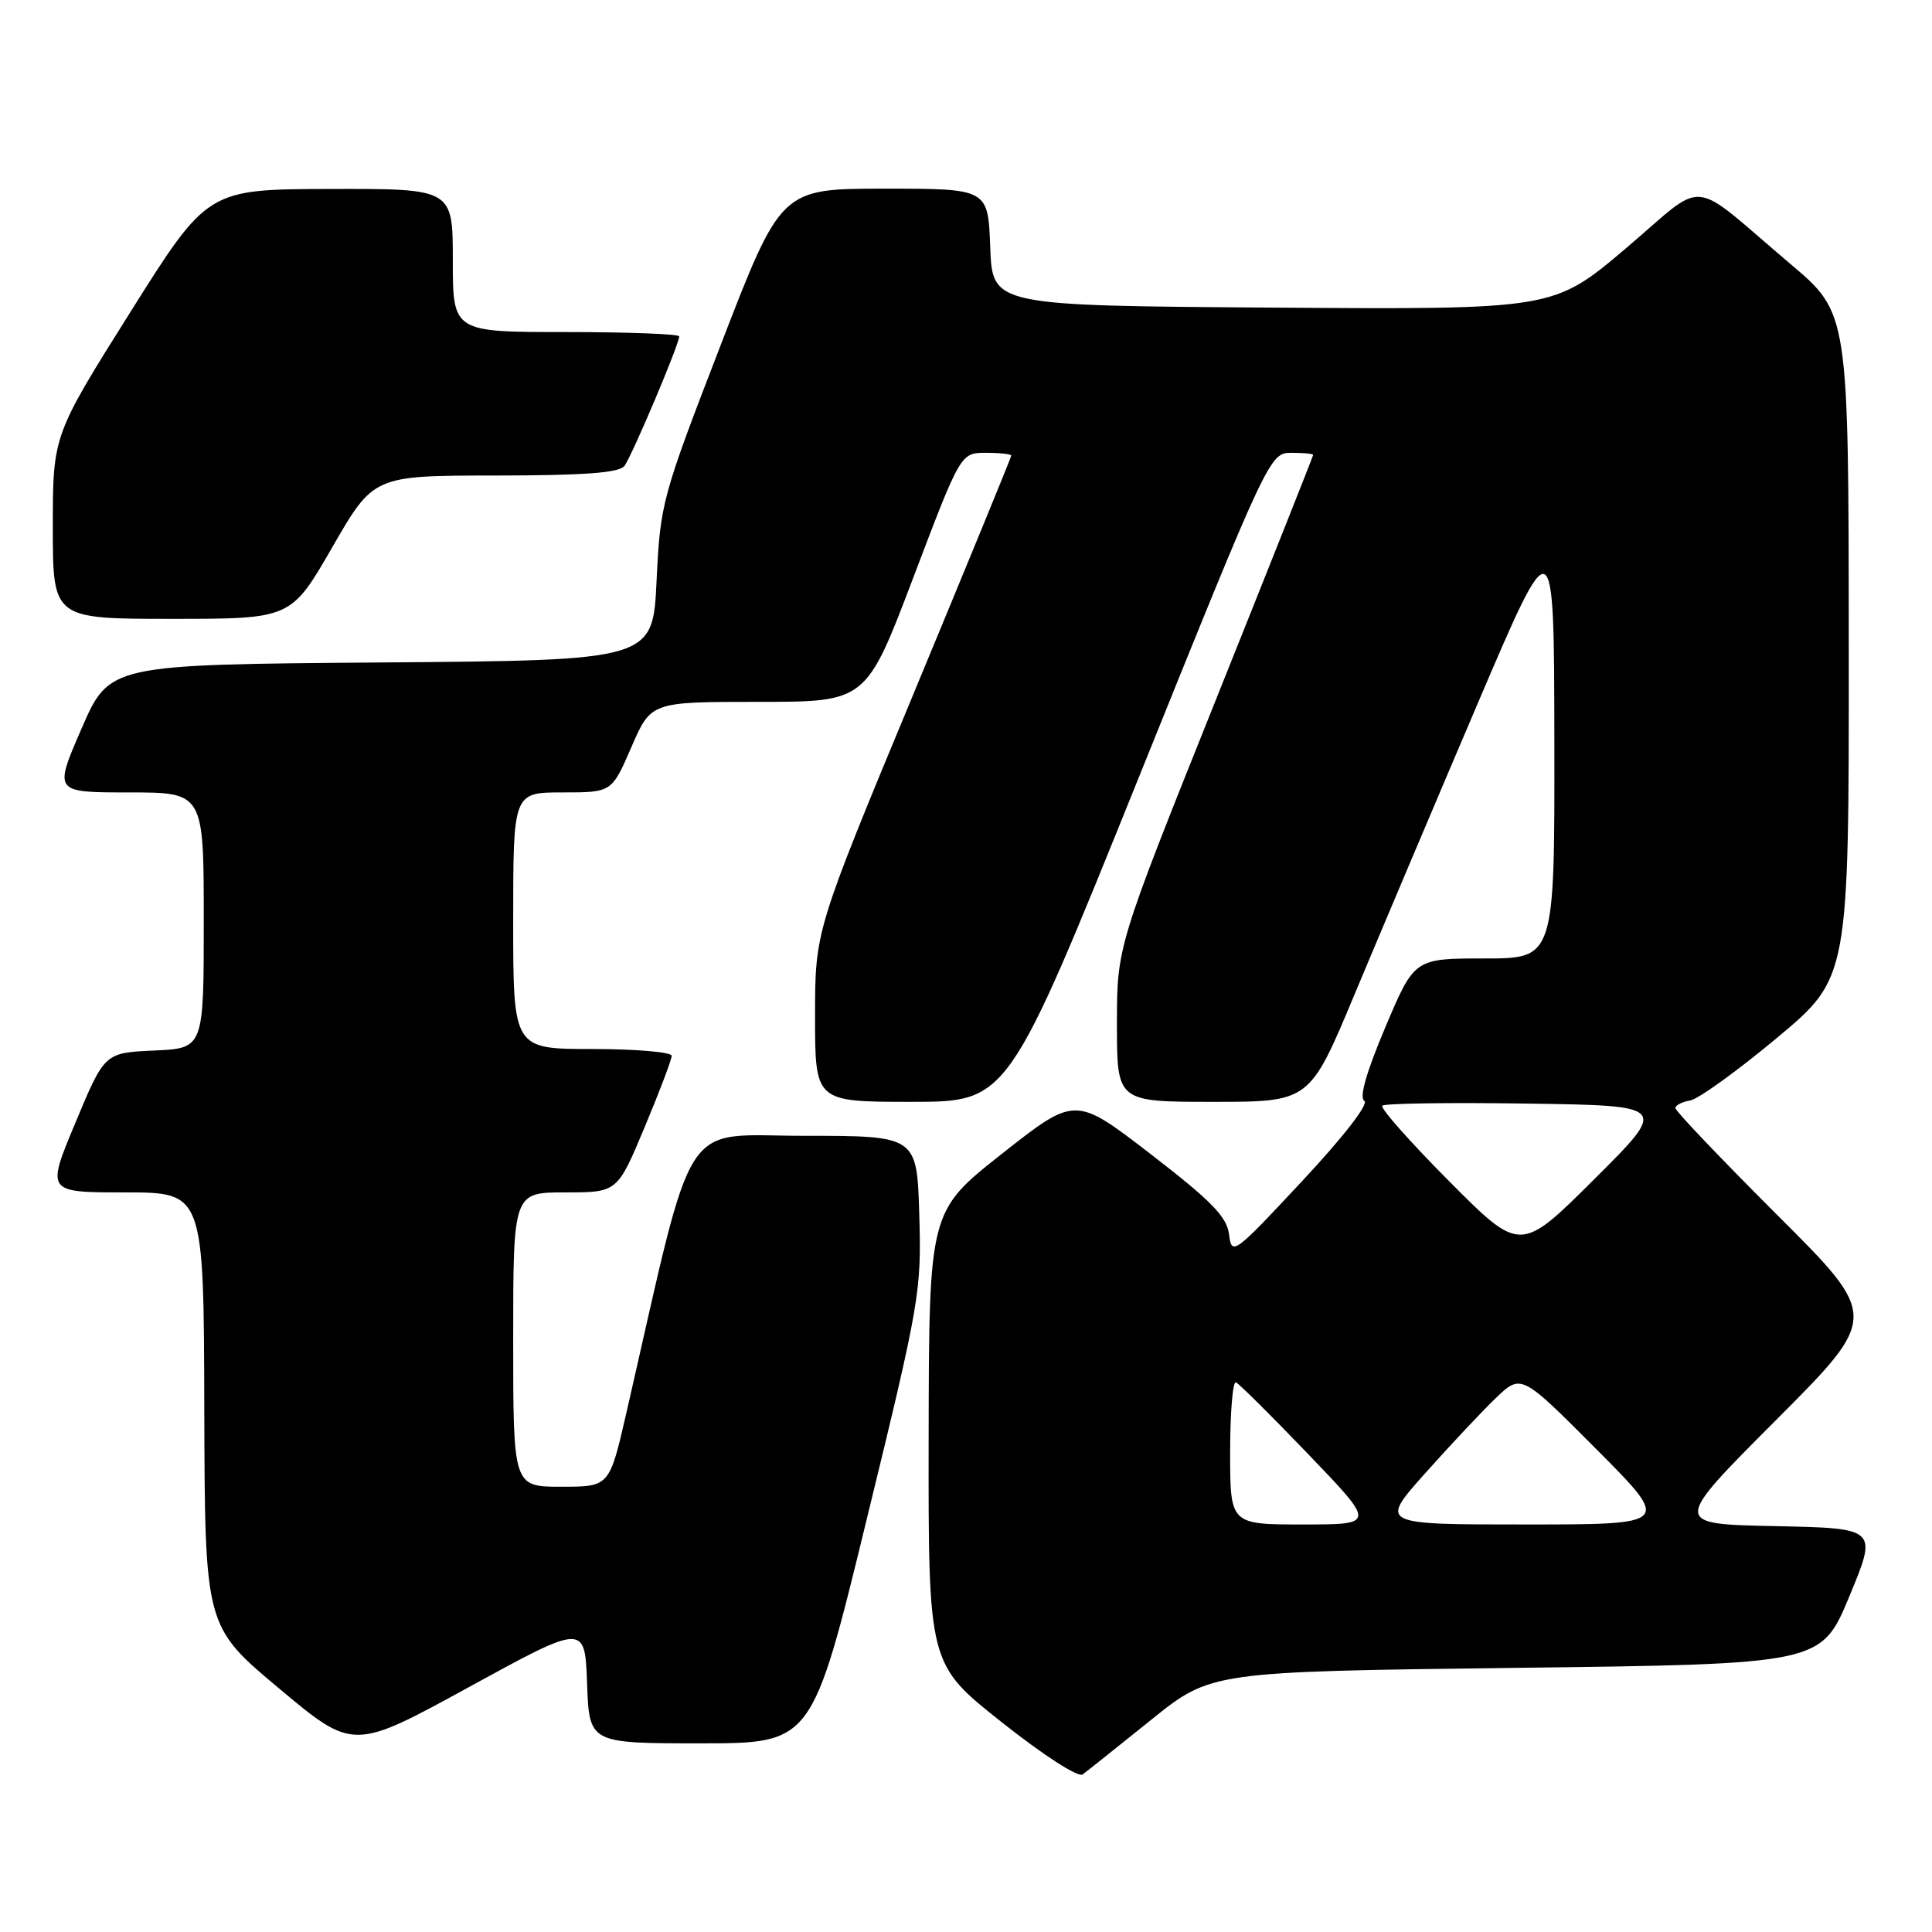 <?xml version="1.0" encoding="UTF-8" standalone="no"?>
<!DOCTYPE svg PUBLIC "-//W3C//DTD SVG 1.1//EN" "http://www.w3.org/Graphics/SVG/1.1/DTD/svg11.dtd" >
<svg xmlns="http://www.w3.org/2000/svg" xmlns:xlink="http://www.w3.org/1999/xlink" version="1.1" viewBox="0 0 256 256">
 <g >
 <path fill="currentColor"
d=" M 152.48 227.93 C 160.45 221.50 160.45 221.50 200.89 221.00 C 241.32 220.50 241.32 220.50 245.06 211.50 C 248.79 202.50 248.79 202.50 235.19 202.22 C 221.59 201.94 221.59 201.94 235.29 188.21 C 249.00 174.47 249.00 174.47 235.50 161.00 C 228.08 153.59 222.00 147.22 222.00 146.83 C 222.00 146.45 222.88 146.00 223.95 145.82 C 225.03 145.64 230.20 141.91 235.45 137.53 C 245.00 129.56 245.00 129.56 244.97 85.53 C 244.95 41.50 244.95 41.50 237.27 35.00 C 223.50 23.34 226.40 23.61 215.41 32.93 C 205.85 41.02 205.85 41.02 168.67 40.76 C 131.50 40.50 131.50 40.50 131.21 32.75 C 130.92 25.00 130.92 25.00 117.20 25.00 C 103.49 25.00 103.49 25.00 95.50 45.71 C 87.70 65.90 87.49 66.68 87.00 76.96 C 86.50 87.50 86.50 87.50 50.50 87.78 C 14.50 88.06 14.50 88.06 10.81 96.53 C 7.13 105.00 7.13 105.00 17.06 105.00 C 27.00 105.00 27.00 105.00 27.00 121.95 C 27.00 138.91 27.00 138.91 20.43 139.20 C 13.86 139.50 13.86 139.50 10.00 148.75 C 6.13 158.00 6.13 158.00 16.56 158.00 C 27.00 158.00 27.00 158.00 27.07 186.75 C 27.15 215.50 27.15 215.50 36.97 223.72 C 46.80 231.95 46.80 231.95 62.15 223.54 C 77.50 215.14 77.50 215.14 77.79 223.07 C 78.08 231.00 78.08 231.00 92.84 231.00 C 107.61 231.00 107.61 231.00 114.86 201.25 C 121.87 172.54 122.11 171.13 121.81 161.00 C 121.50 150.50 121.50 150.50 106.55 150.50 C 89.98 150.50 92.20 147.04 82.99 187.25 C 80.75 197.00 80.75 197.00 74.38 197.00 C 68.00 197.00 68.00 197.00 68.00 177.50 C 68.00 158.00 68.00 158.00 74.90 158.00 C 81.80 158.00 81.80 158.00 85.40 149.40 C 87.38 144.67 89.00 140.40 89.00 139.90 C 89.00 139.41 84.28 139.00 78.50 139.00 C 68.00 139.00 68.00 139.00 68.00 122.00 C 68.00 105.00 68.00 105.00 74.53 105.00 C 81.06 105.00 81.06 105.00 83.66 99.00 C 86.26 93.00 86.26 93.00 100.51 93.00 C 114.77 93.00 114.77 93.00 121.03 76.50 C 127.29 60.00 127.29 60.00 130.65 60.00 C 132.49 60.00 134.00 60.17 134.00 60.37 C 134.00 60.57 128.15 74.82 121.00 92.04 C 108.00 123.34 108.00 123.34 108.00 134.67 C 108.00 146.00 108.00 146.00 120.78 146.00 C 133.56 146.00 133.56 146.00 150.90 103.00 C 168.12 60.29 168.25 60.00 171.12 60.00 C 172.70 60.00 174.00 60.12 174.00 60.28 C 174.00 60.43 168.15 75.15 161.00 93.00 C 148.00 125.45 148.00 125.45 148.00 135.72 C 148.00 146.00 148.00 146.00 160.77 146.00 C 173.54 146.00 173.54 146.00 179.49 131.75 C 182.77 123.91 190.05 106.70 195.68 93.50 C 205.92 69.50 205.92 69.50 205.96 98.25 C 206.00 127.00 206.00 127.00 196.71 127.00 C 187.42 127.00 187.42 127.00 183.57 136.10 C 181.05 142.06 180.08 145.43 180.78 145.87 C 181.41 146.26 178.01 150.65 172.53 156.51 C 163.49 166.21 163.20 166.41 162.86 163.58 C 162.57 161.23 160.54 159.15 152.49 152.94 C 142.48 145.22 142.48 145.22 132.79 152.86 C 123.10 160.50 123.10 160.50 123.05 190.50 C 123.01 220.50 123.01 220.50 132.72 228.19 C 138.25 232.58 142.87 235.56 143.46 235.12 C 144.03 234.70 148.09 231.46 152.48 227.93 Z  M 44.03 72.51 C 49.50 63.02 49.50 63.02 65.63 63.01 C 77.34 63.00 82.02 62.66 82.73 61.75 C 83.71 60.49 90.00 45.62 90.00 44.57 C 90.00 44.26 83.25 44.00 75.00 44.00 C 60.00 44.00 60.00 44.00 60.00 34.50 C 60.00 25.00 60.00 25.00 43.75 25.04 C 27.50 25.08 27.50 25.08 17.25 41.39 C 7.00 57.70 7.00 57.70 7.00 69.85 C 7.00 82.00 7.00 82.00 22.78 82.00 C 38.56 82.00 38.56 82.00 44.03 72.51 Z  M 163.00 192.42 C 163.00 187.15 163.35 182.98 163.77 183.17 C 164.19 183.35 168.53 187.66 173.41 192.75 C 182.29 202.00 182.29 202.00 172.64 202.00 C 163.00 202.00 163.00 202.00 163.00 192.42 Z  M 188.81 195.25 C 192.12 191.54 196.34 187.04 198.19 185.26 C 201.57 182.03 201.57 182.03 211.51 192.01 C 221.46 202.00 221.46 202.00 202.13 202.00 C 182.79 202.00 182.79 202.00 188.81 195.25 Z  M 192.03 156.53 C 186.85 151.32 182.85 146.81 183.16 146.51 C 183.46 146.20 192.11 146.08 202.38 146.23 C 221.04 146.50 221.04 146.50 211.25 156.25 C 201.46 166.00 201.46 166.00 192.03 156.53 Z "/>
</g>
</svg>